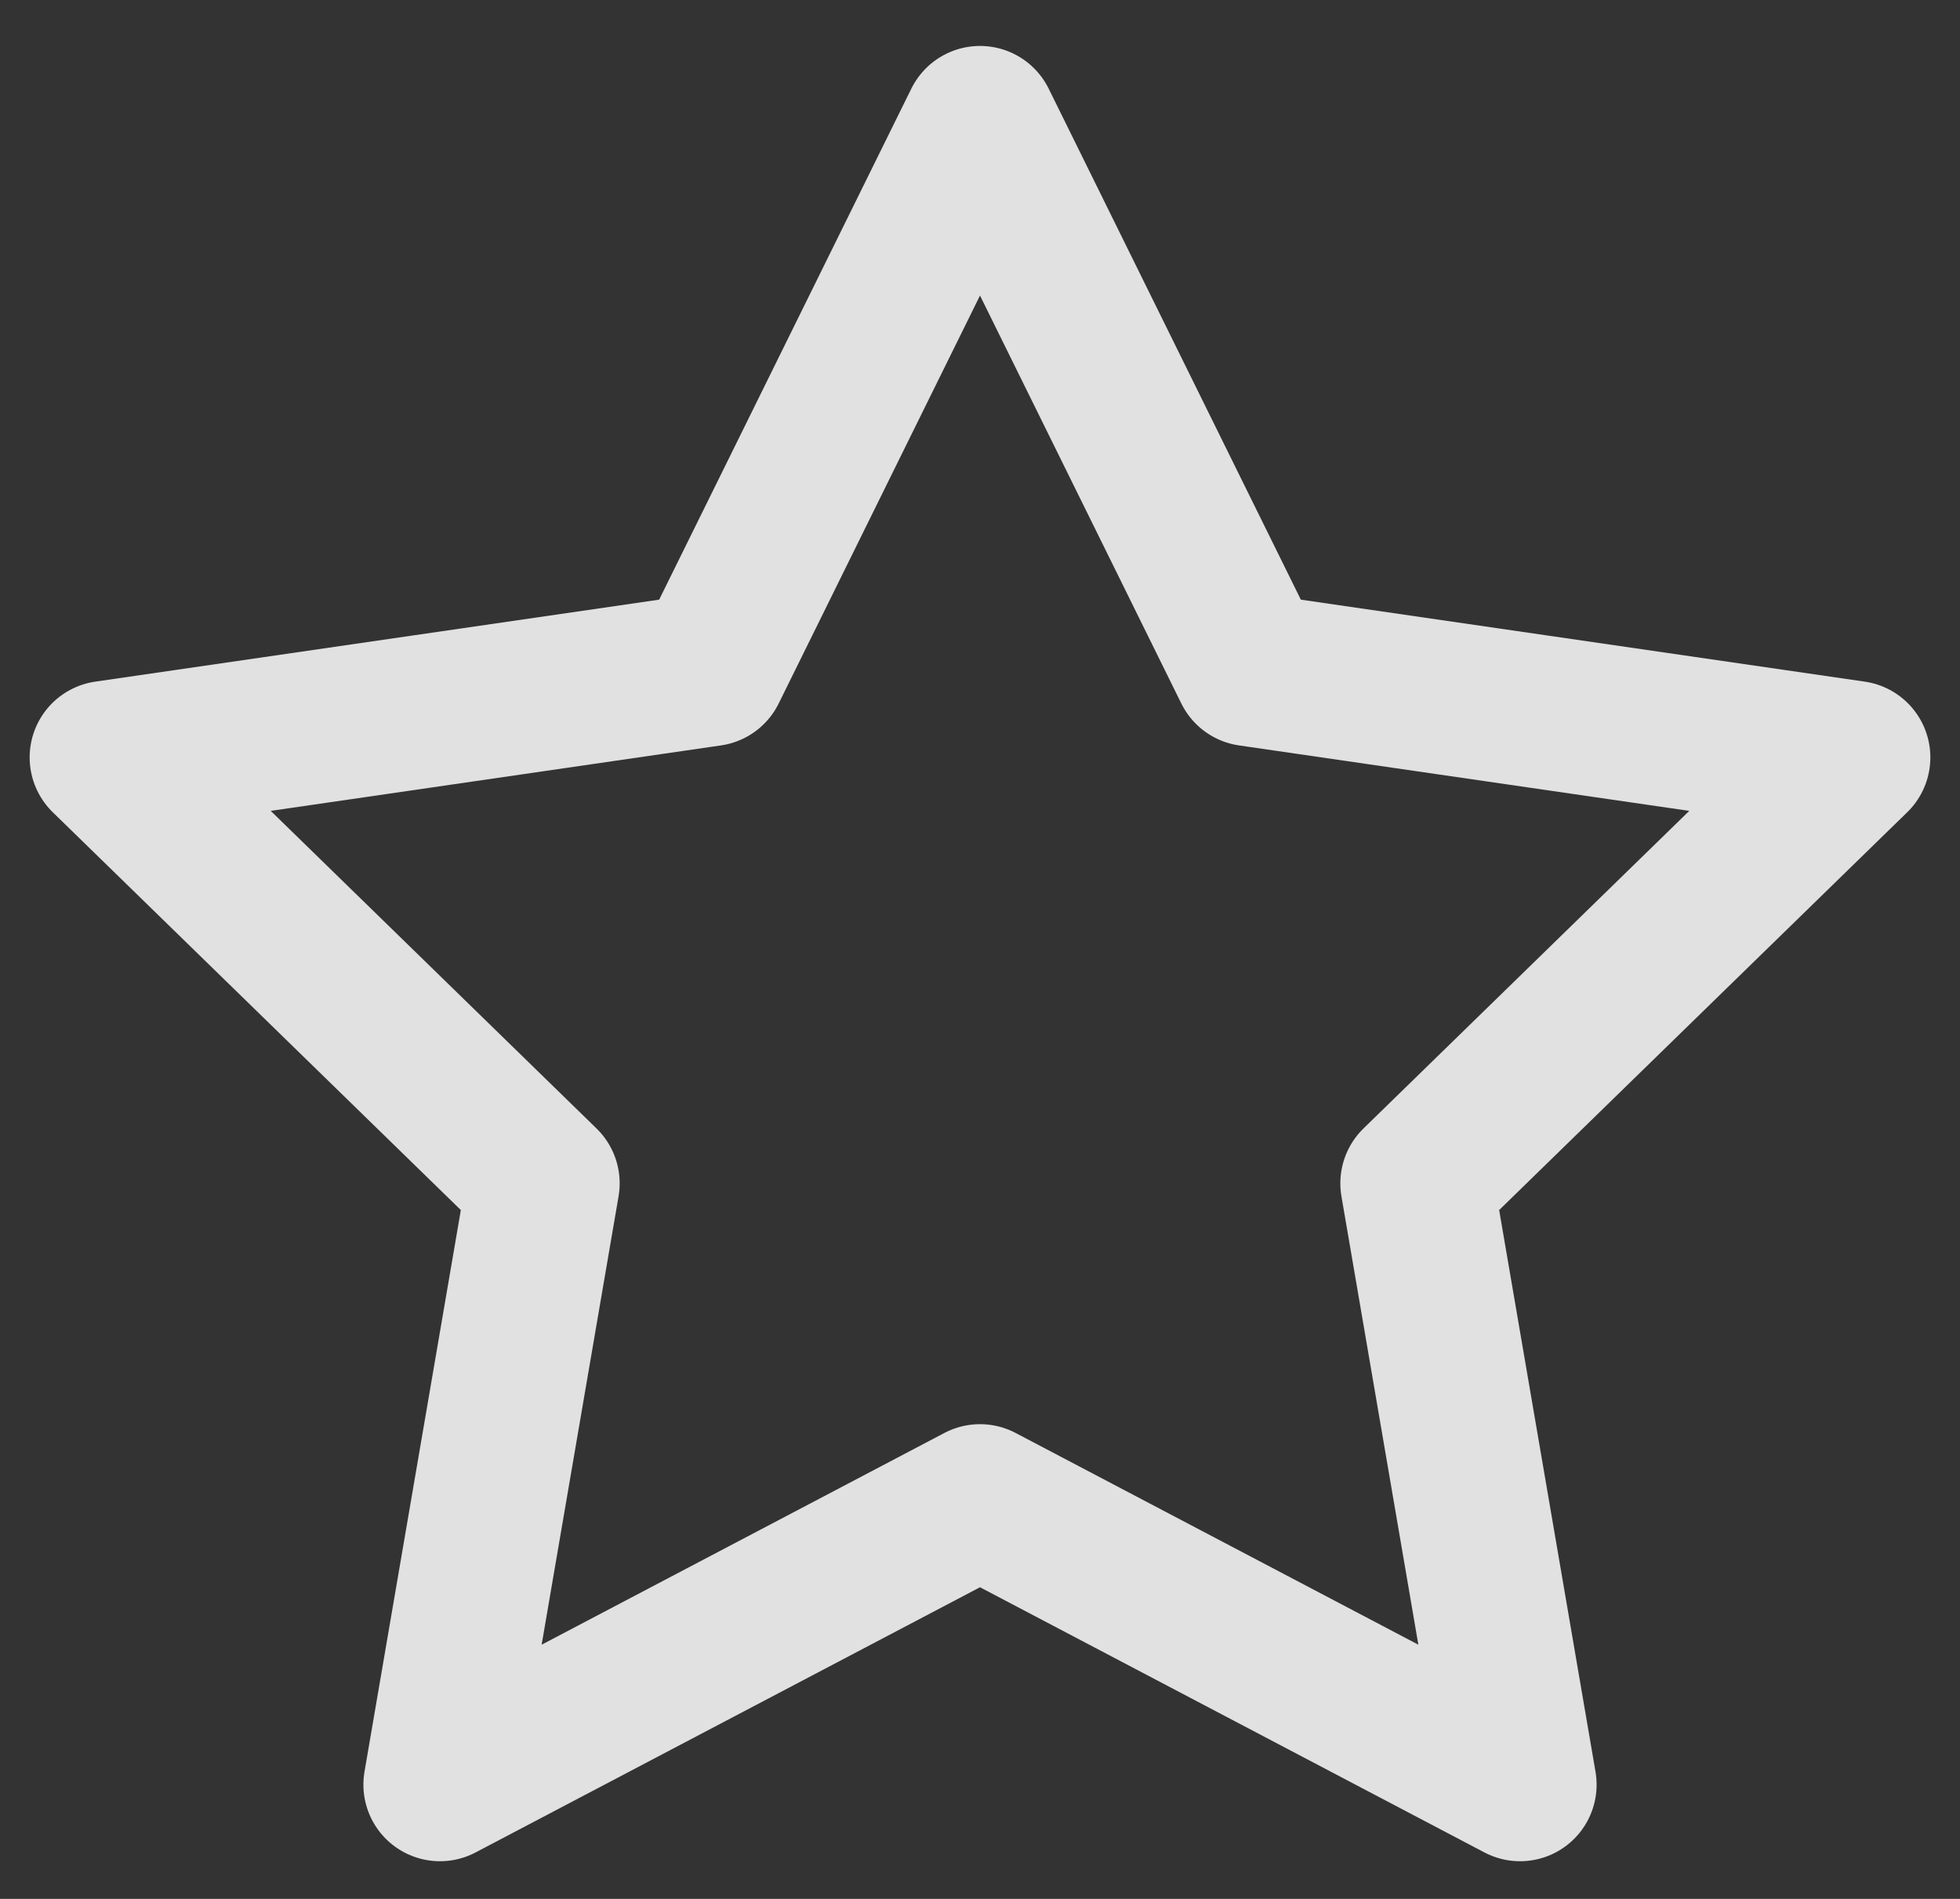 <?xml version="1.0" encoding="UTF-8"?>
<svg width="32px" height="31px" viewBox="0 0 32 31" version="1.1" xmlns="http://www.w3.org/2000/svg" xmlns:xlink="http://www.w3.org/1999/xlink">
    <rect x="0" y="0" width="32" height="31" fill="#333333" stroke="none"/>
    <!-- Generator: Sketch 46 (44423) - http://www.bohemiancoding.com/sketch -->
    <title>star</title>
    <desc>Created with Sketch.</desc>
    <defs></defs>
    <g id="Page-1" stroke="none" stroke-width="1" fill="none" fill-rule="evenodd" stroke-opacity="0.85" stroke-linejoin="round">
        <polygon id="star" stroke="#FFFFFF" stroke-width="2.5" points="16 24.5 7.183 29.135 8.867 19.318 1.734 12.365 11.592 10.932 16 2 20.408 10.932 30.266 12.365 23.133 19.318 24.817 29.135"></polygon>
    </g>
</svg>